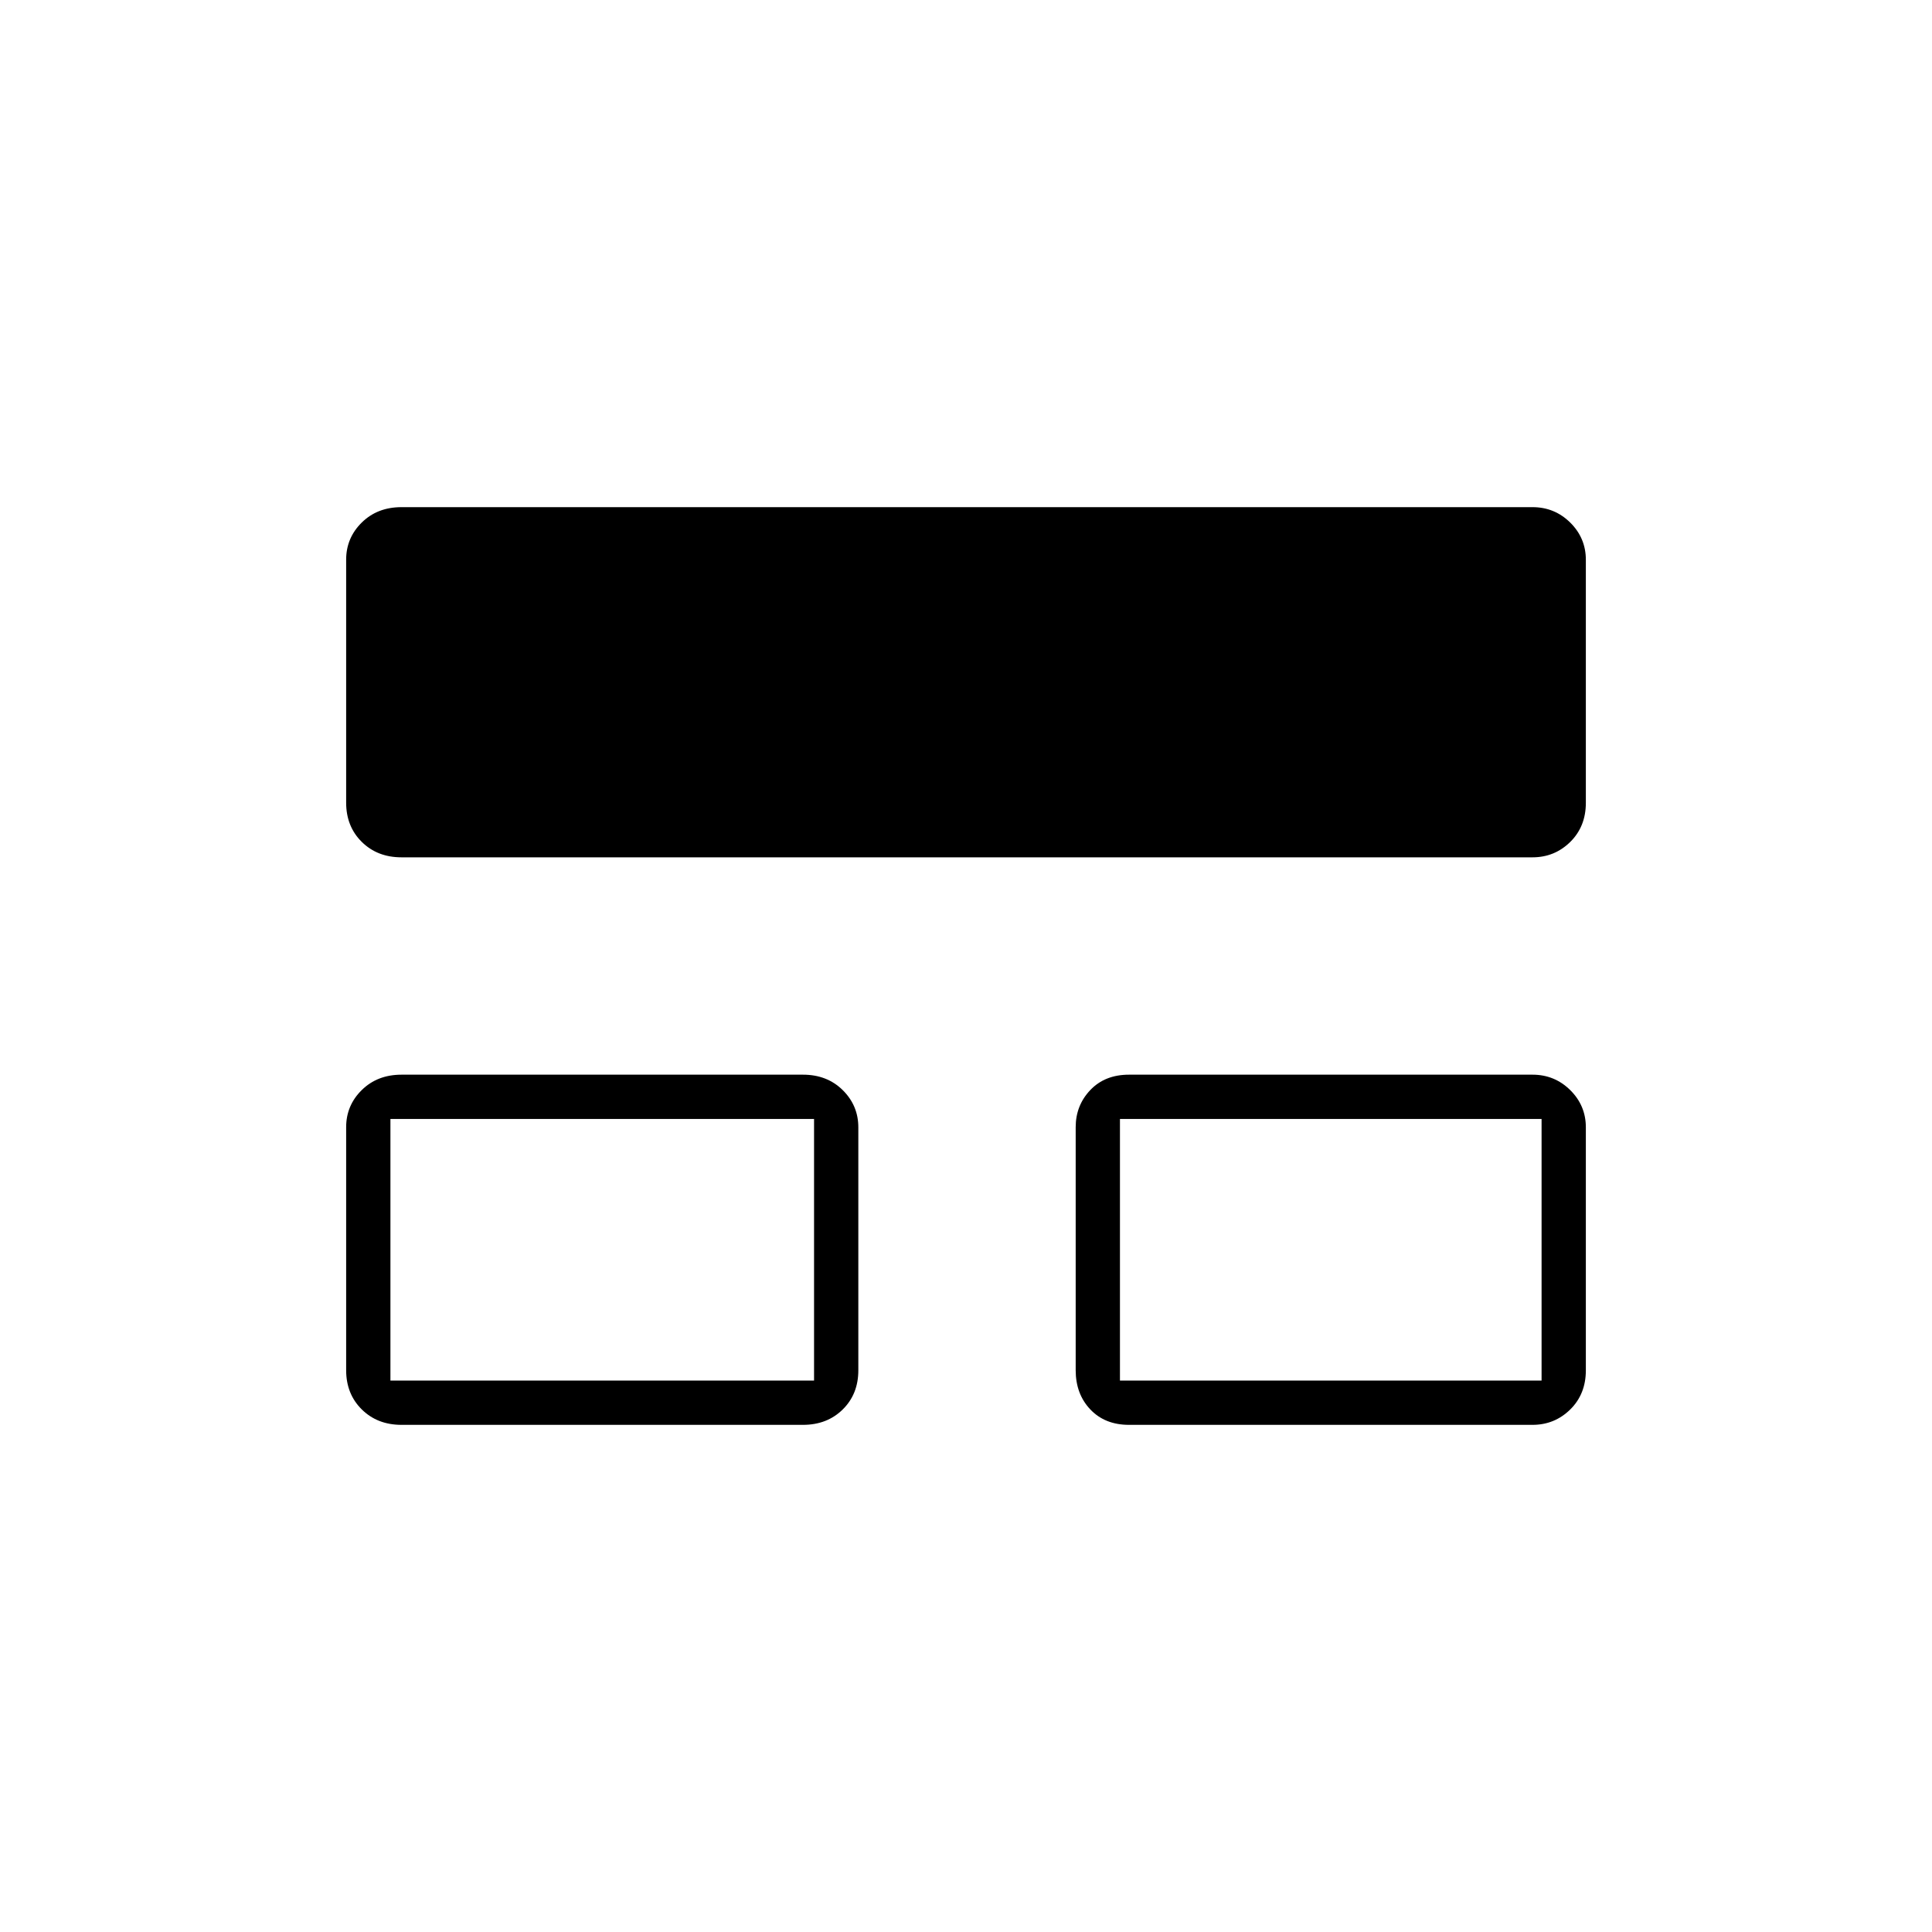 <svg xmlns="http://www.w3.org/2000/svg" height="48" viewBox="0 -960 960 960" width="48"><path d="M172-279.18v-120.71q0-10.84 7.76-18.47 7.76-7.64 19.74-7.64H399q11.98 0 19.74 7.67 7.76 7.67 7.76 18.51v120.71q0 11.84-7.76 19.47Q410.98-252 399-252H199.5q-11.98 0-19.74-7.67-7.76-7.67-7.76-19.51Zm362.5 0v-120.71q0-10.84 7.26-18.47Q549.03-426 561-426h200.5q10.97 0 18.74 7.67 7.76 7.67 7.76 18.51v120.71q0 11.84-7.76 19.47-7.77 7.64-18.74 7.64H561q-11.97 0-19.24-7.67-7.26-7.67-7.26-19.51Zm-362.5-282v-120.71q0-10.83 7.76-18.47 7.76-7.64 19.74-7.64h562q10.97 0 18.74 7.67 7.76 7.67 7.76 18.51v120.71q0 11.83-7.76 19.47-7.77 7.64-18.74 7.64h-562q-11.98 0-19.74-7.67-7.76-7.67-7.76-19.51ZM194-274h210.5v-130H194v130Zm362.5 0H766v-130H556.5v130ZM299-339Zm362.5 0Z"/></svg>